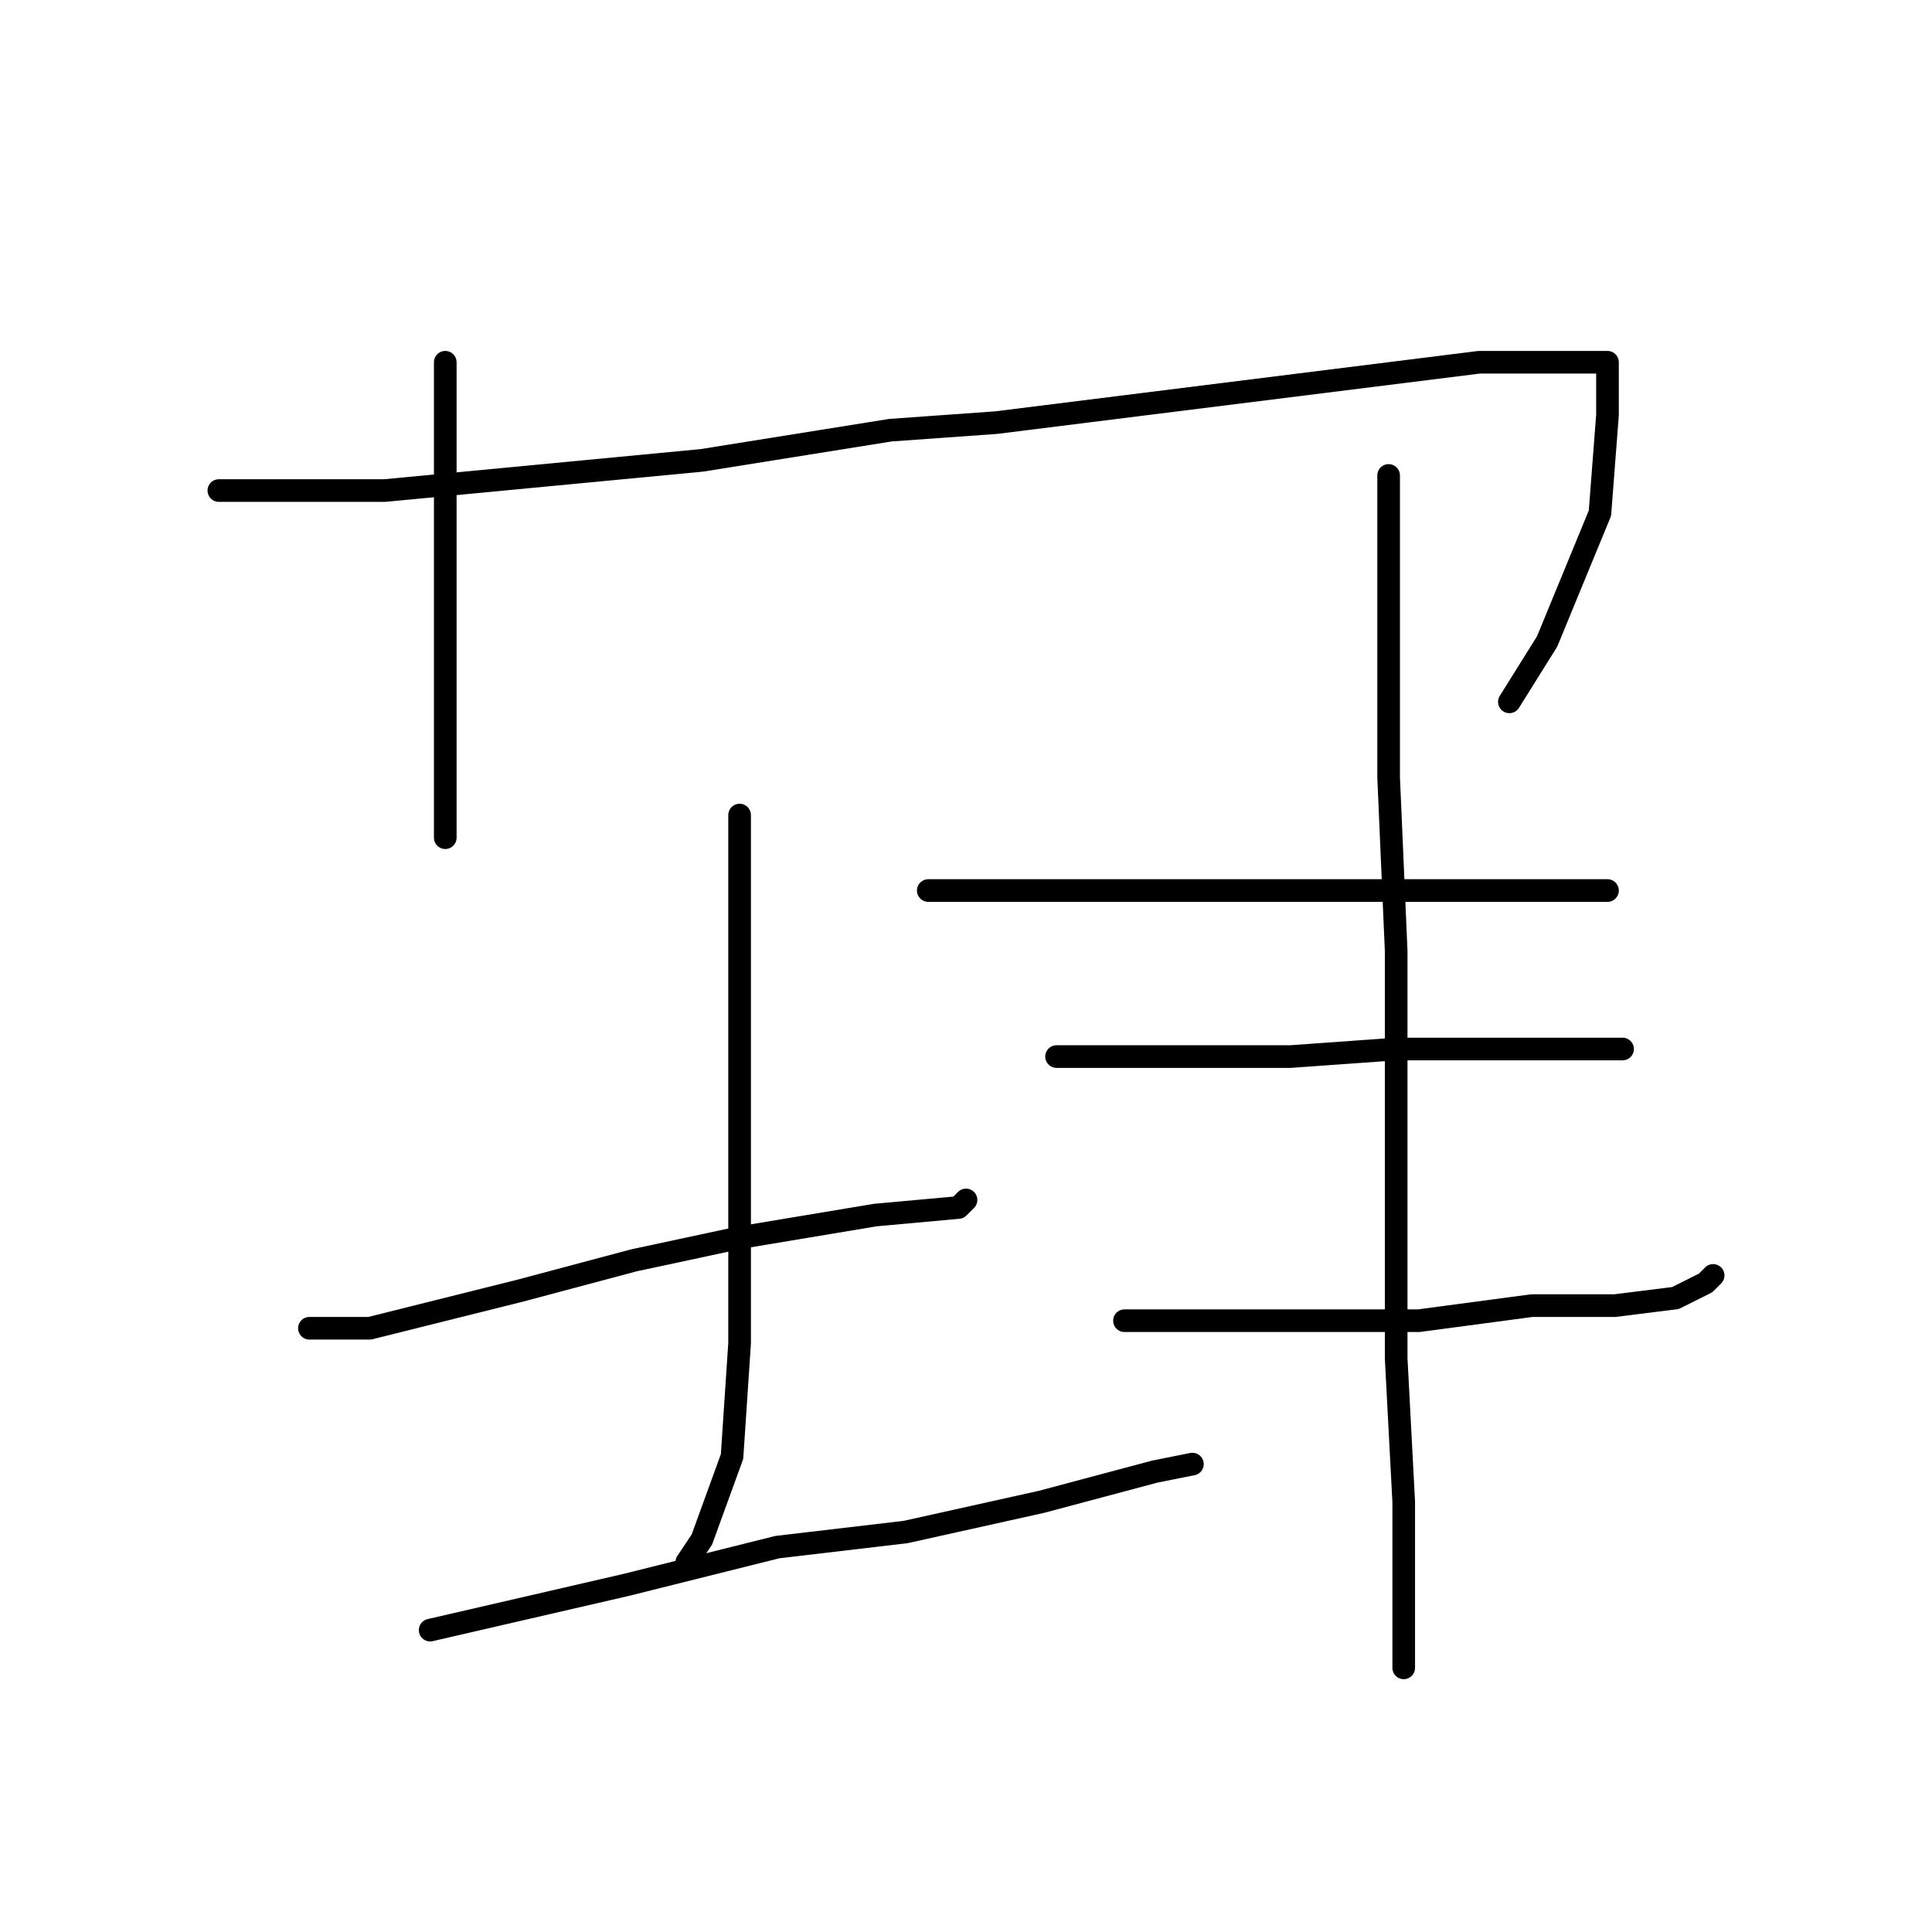 <?xml version="1.0" standalone="no"?>
    <svg width="256" height="256" xmlns="http://www.w3.org/2000/svg" version="1.1">
    <polyline stroke="black" stroke-width="3" stroke-linecap="round" fill="transparent" stroke-linejoin="round" points="59 48 59 54 59 60 59 75 59 92 59 105 59 111 59 111 " />
        <polyline stroke="black" stroke-width="3" stroke-linecap="round" fill="transparent" stroke-linejoin="round" points="29 65 40 65 51 65 72 63 93 61 118 57 132 56 156 53 180 50 196 48 208 48 212 48 213 48 213 50 213 55 212 68 205 85 200 93 200 93 " />
        <polyline stroke="black" stroke-width="3" stroke-linecap="round" fill="transparent" stroke-linejoin="round" points="41 176 45 176 49 176 69 171 84 167 98 164 104 163 116 161 127 160 128 159 128 159 " />
        <polyline stroke="black" stroke-width="3" stroke-linecap="round" fill="transparent" stroke-linejoin="round" points="98 108 98 122 98 136 98 158 98 178 97 193 93 204 91 207 91 207 " />
        <polyline stroke="black" stroke-width="3" stroke-linecap="round" fill="transparent" stroke-linejoin="round" points="57 216 70 213 83 210 103 205 120 203 138 199 153 195 158 194 158 194 " />
        <polyline stroke="black" stroke-width="3" stroke-linecap="round" fill="transparent" stroke-linejoin="round" points="123 118 142 118 161 118 178 118 191 118 198 118 209 118 212 118 213 118 213 118 " />
        <polyline stroke="black" stroke-width="3" stroke-linecap="round" fill="transparent" stroke-linejoin="round" points="140 140 149 140 158 140 171 140 185 139 198 139 208 139 214 139 215 139 215 139 " />
        <polyline stroke="black" stroke-width="3" stroke-linecap="round" fill="transparent" stroke-linejoin="round" points="149 175 161 175 173 175 188 175 203 173 214 173 222 172 226 170 227 169 227 169 " />
        <polyline stroke="black" stroke-width="3" stroke-linecap="round" fill="transparent" stroke-linejoin="round" points="184 63 184 83 184 103 185 126 185 146 185 154 185 180 186 199 186 221 186 221 " />
        </svg>